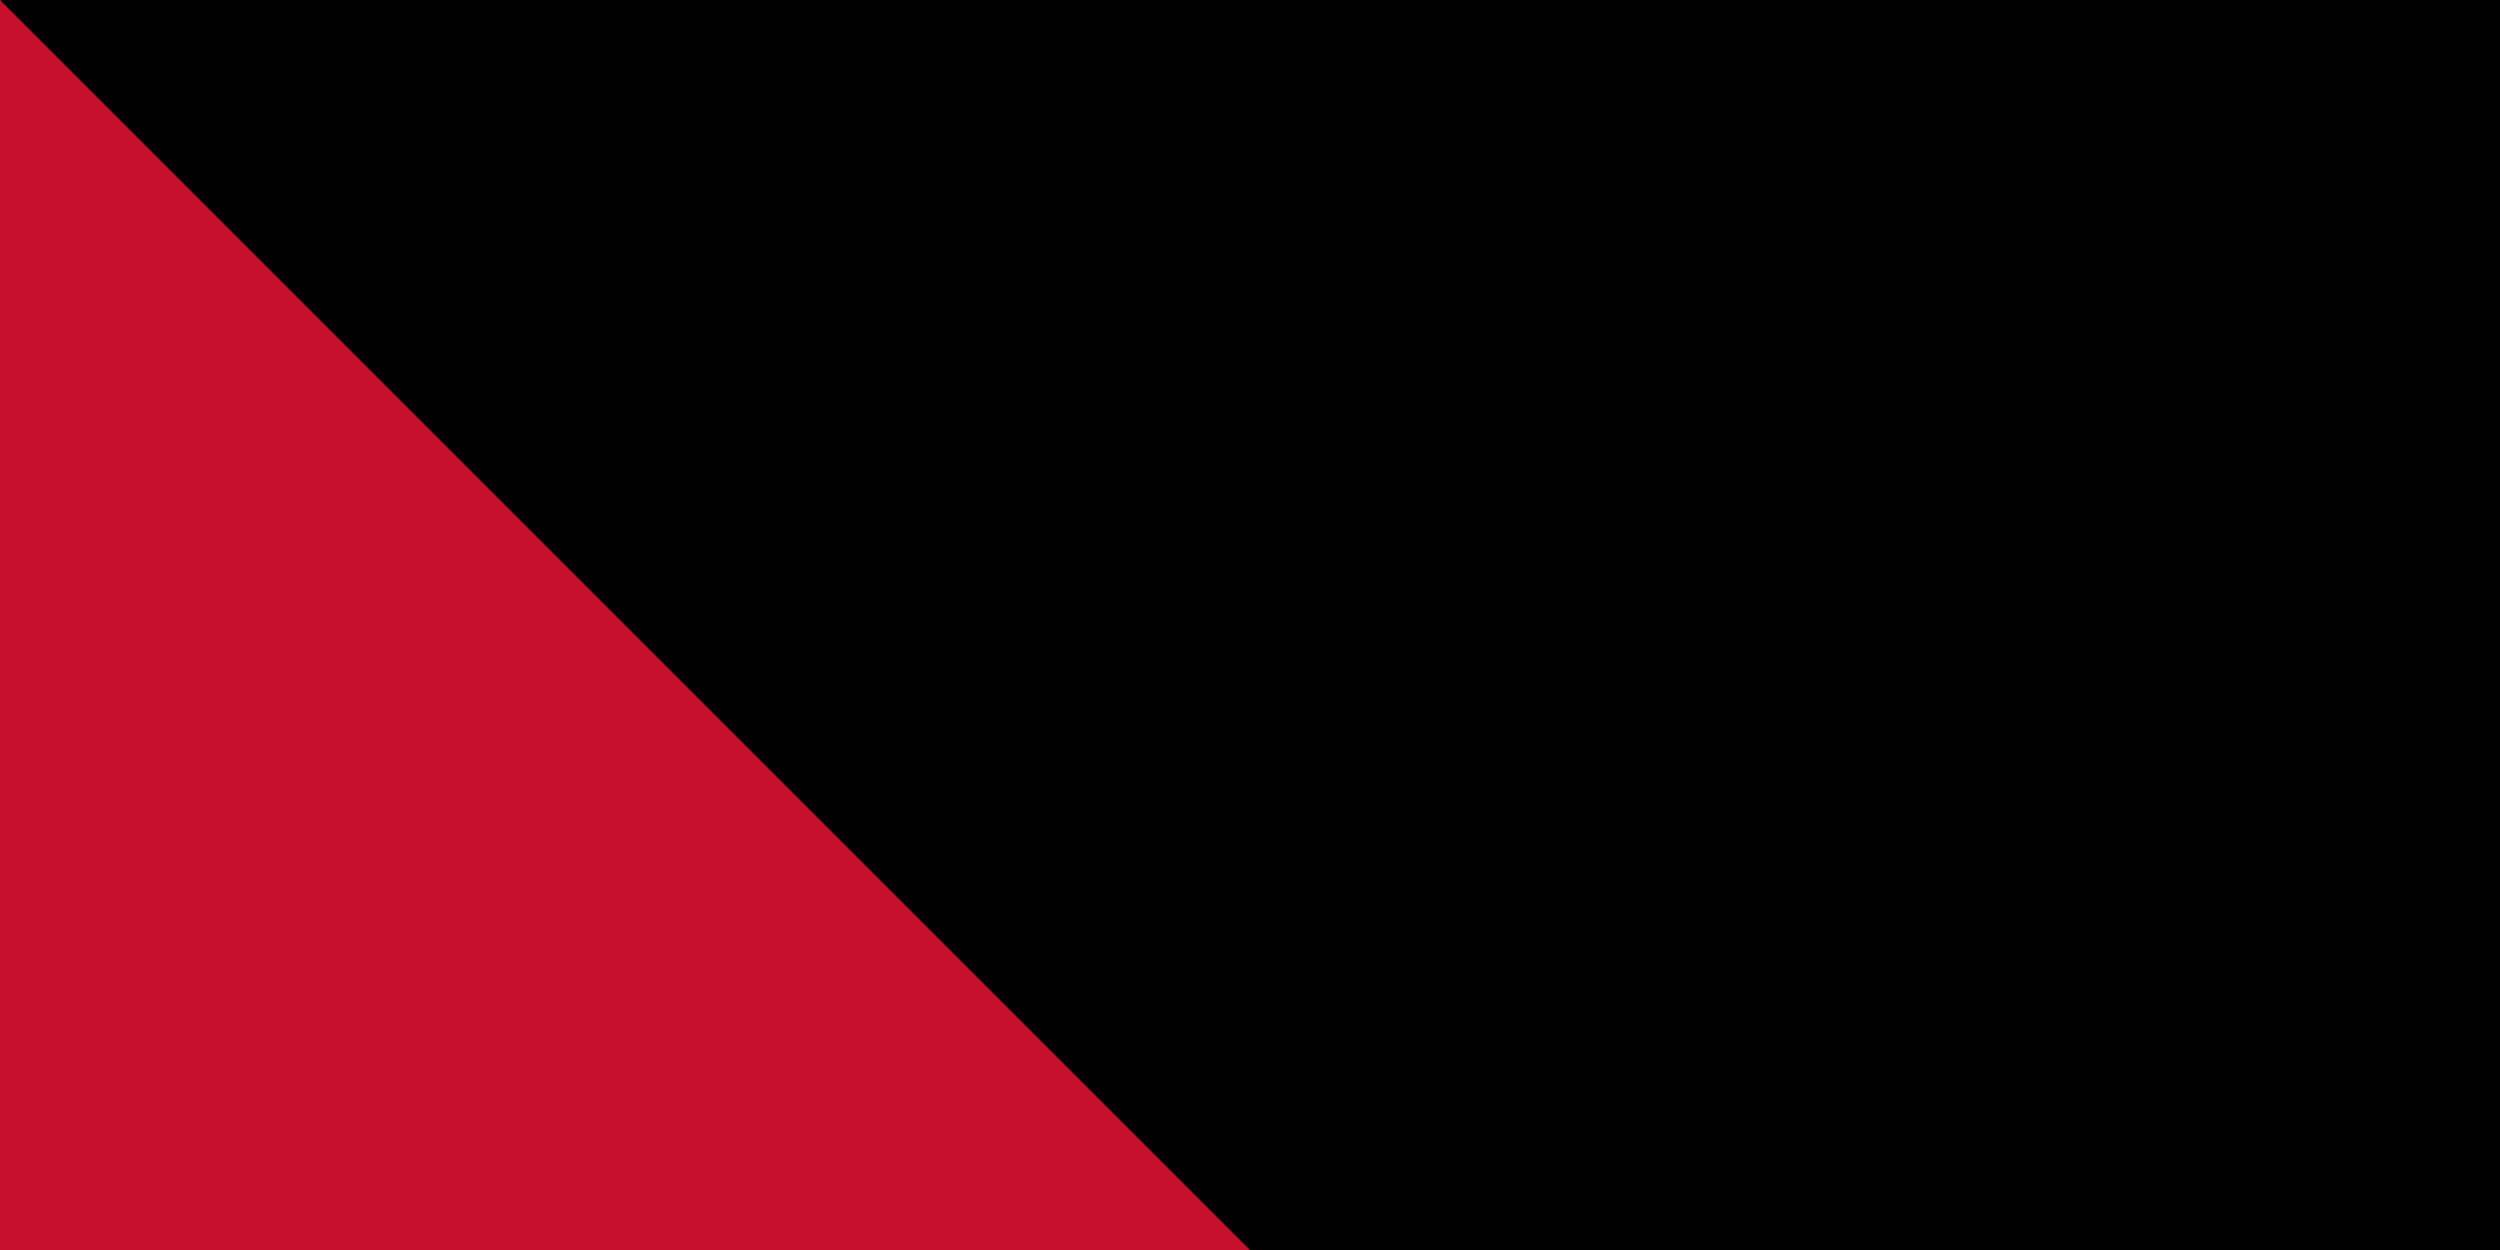 <svg xmlns="http://www.w3.org/2000/svg" width="32" height="16"><clipPath id="a"><path d="M0 0h650v350H0z"/></clipPath><clipPath id="b"><path d="M0 0v150h650v150h-50zm0 300v50h300V0h300z"/></clipPath><path fill="#012169" d="M0 0h1200v600H0z"/><path stroke="#fff" stroke-width="60" d="m0 0 600 300m0-300L0 300" clip-path="url(#a)"/><path stroke="#c8102e" stroke-width="40" d="m0 0 600 300m0-300L0 300" clip-path="url(#b)"/><path stroke="#fff" stroke-width="100" d="M0 150h650M300 0v350"/><path stroke="#c8102e" stroke-width="60" d="M0 150h650M300 0v350"/><path fill="#009cde" d="M0 300h600V0h600v600H0z"/><path fill="#fedd00" d="m645 491 30 91-77-56h95l-77 56zm172-27-29 91-29-91 77 56h-96zm0-122-29 91-29-91 77 56h-96zm126 91-29 91-29-91 77 56h-96zm0-265-29 90-29-90 77 56h-96zm53 172 30 91-77-56h95l-77 56zm53-208-29 90-30-90 78 56h-96zm54 139 29 91-77-56h95l-77 56zm0-234 29 91-77-56h95l-77 56z"/><path id="path-b7247" d="m m0 81 m0 81 m0 65 m0 65 m0 65 m0 65 m0 65 m0 65 m0 65 m0 65 m0 65 m0 65 m0 65 m0 65 m0 65 m0 65 m0 65 m0 65 m0 65 m0 65 m0 77 m0 109 m0 81 m0 81 m0 108 m0 110 m0 75 m0 104 m0 88 m0 78 m0 115 m0 79 m0 99 m0 109 m0 80 m0 109 m0 70 m0 51 m0 75 m0 68 m0 66 m0 116 m0 82 m0 74 m0 82 m0 79 m0 110 m0 70 m0 102 m0 70 m0 70 m0 48 m0 83 m0 52 m0 70 m0 103 m0 105 m0 75 m0 71 m0 86 m0 77 m0 86 m0 102 m0 106 m0 47 m0 118 m0 101 m0 76 m0 66 m0 70 m0 75 m0 90 m0 54 m0 99 m0 119 m0 72 m0 80 m0 120 m0 119 m0 112 m0 77 m0 121 m0 79 m0 119 m0 98 m0 81 m0 61 m0 61"/>
</svg>